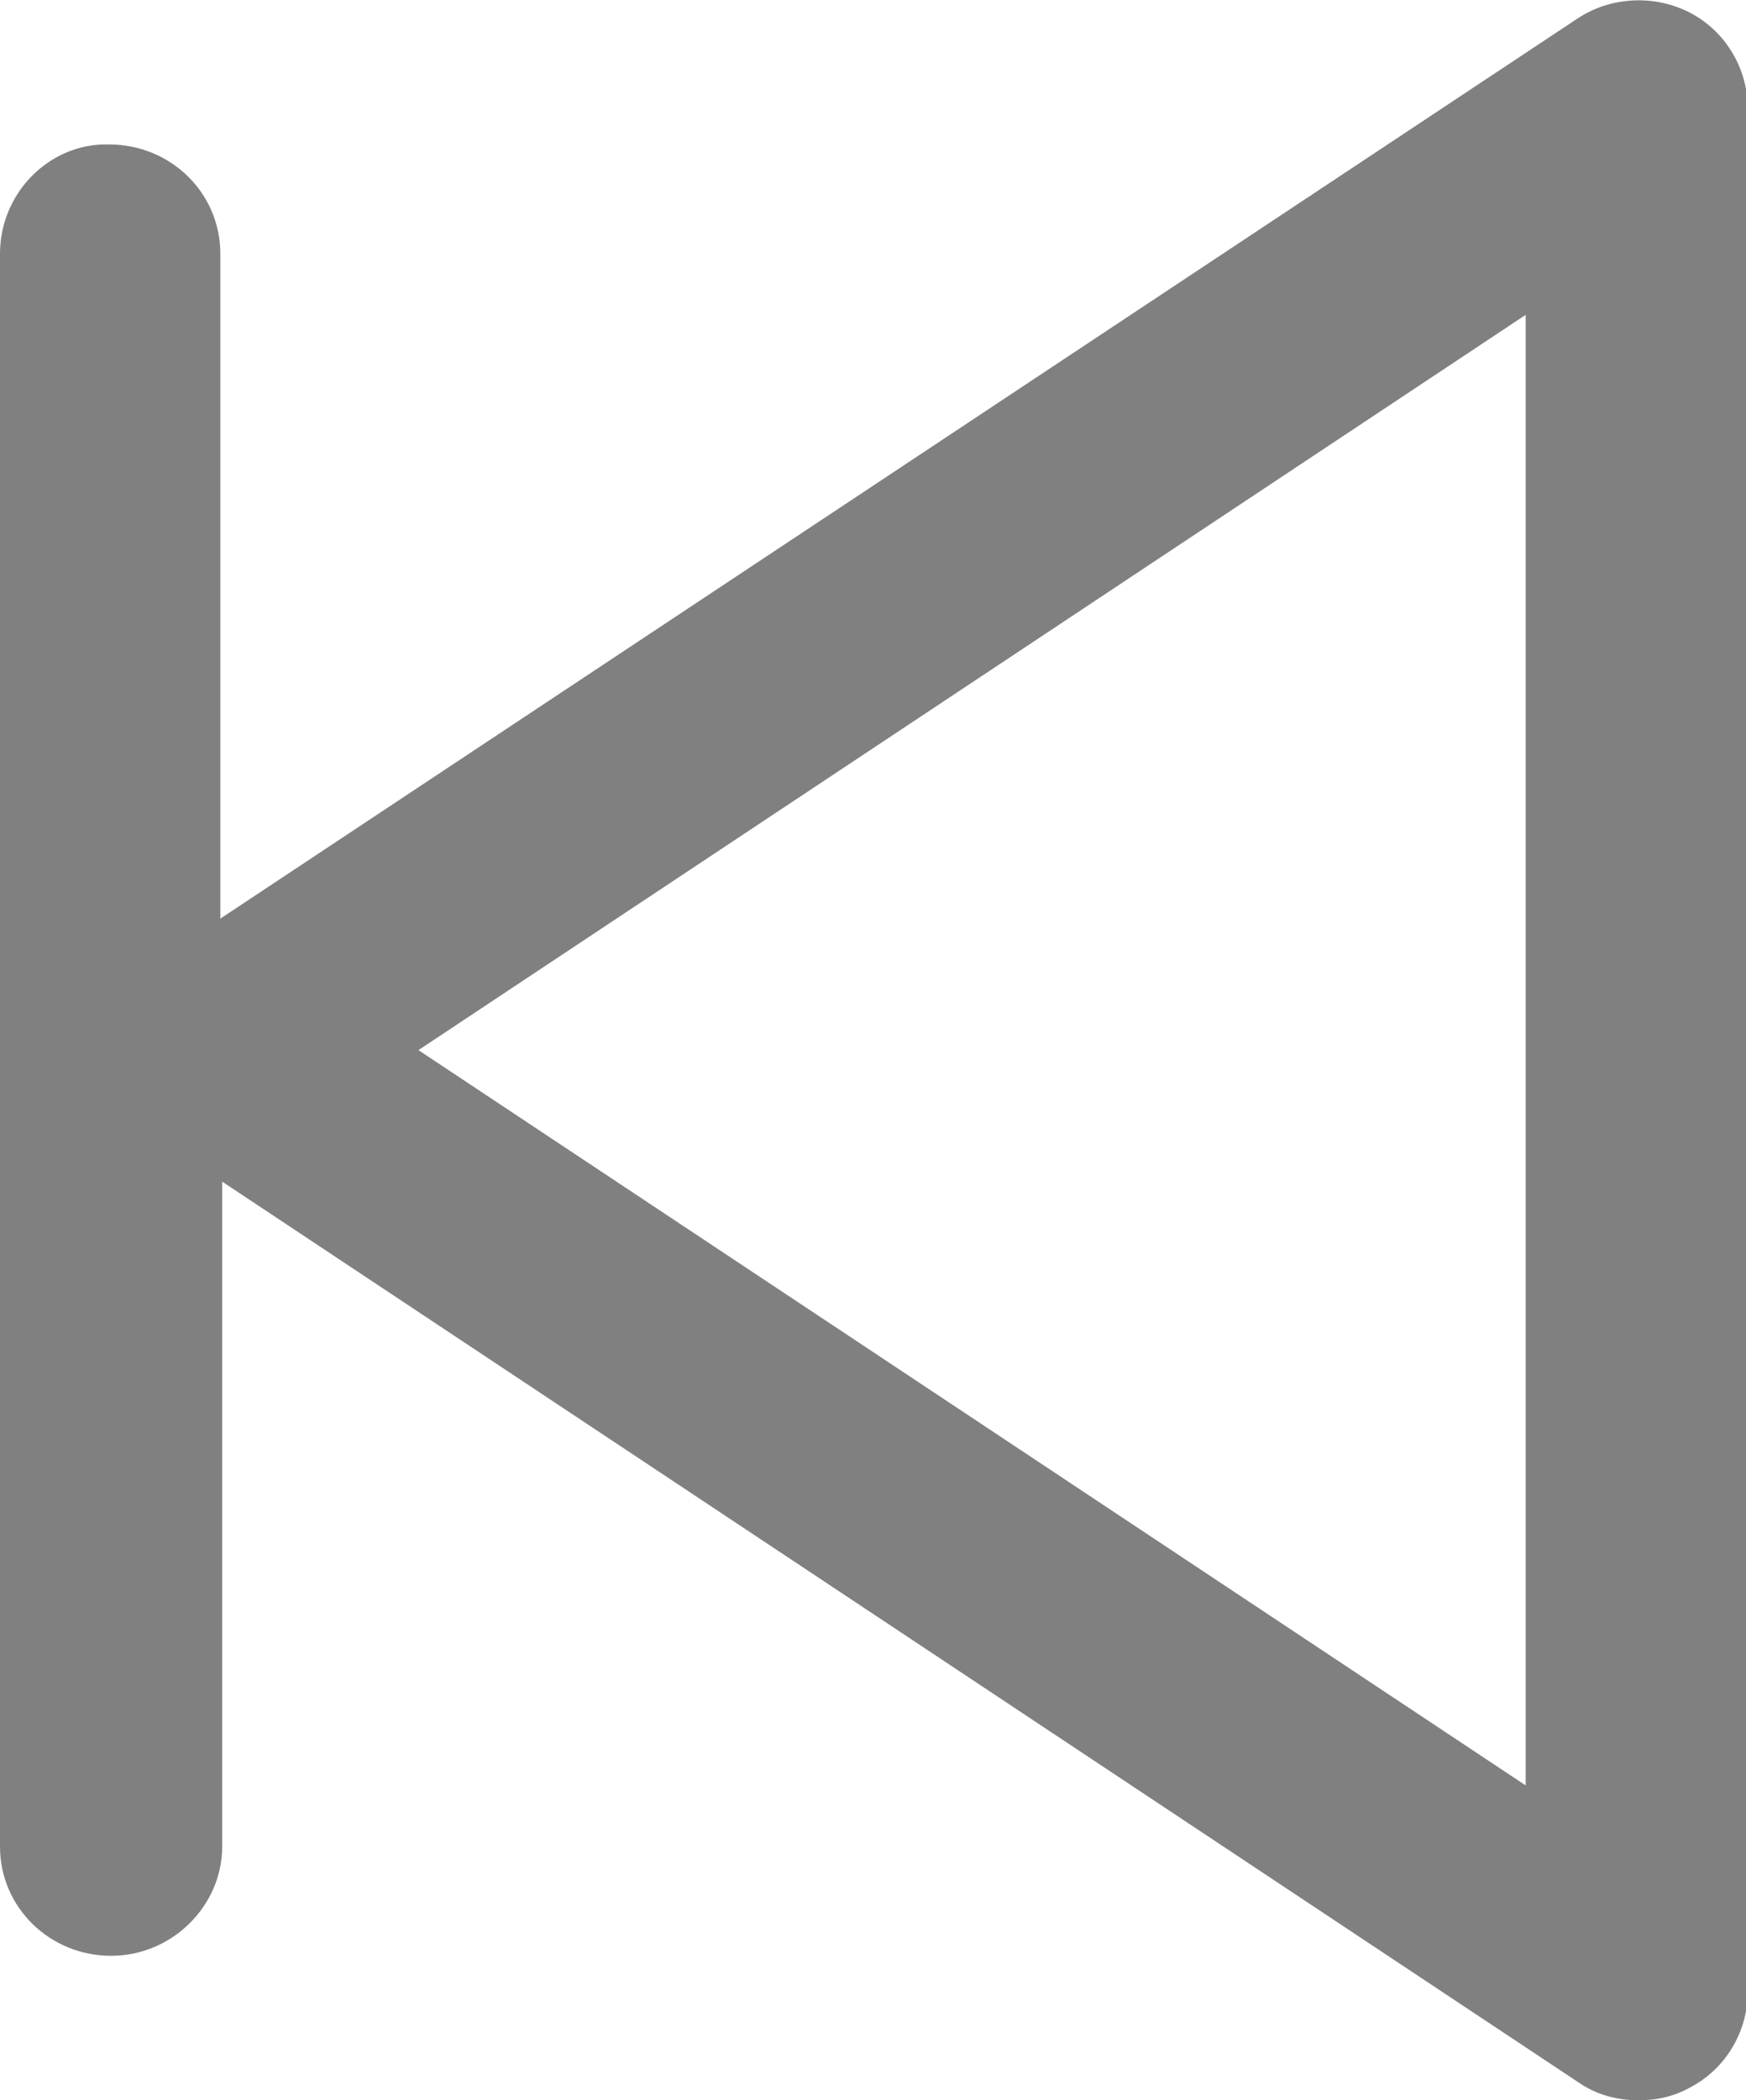 <?xml version="1.0" encoding="utf-8"?>
<!-- Generator: Adobe Illustrator 23.0.0, SVG Export Plug-In . SVG Version: 6.00 Build 0)  -->
<svg version="1.1" id="Layer_1" xmlns="http://www.w3.org/2000/svg" xmlns:xlink="http://www.w3.org/1999/xlink" x="0px" y="0px"
	 viewBox="0 0 94.3 113.4" style="enable-background:new 0 0 94.3 113.4;" xml:space="preserve">
<style type="text/css">
	.st0{fill:#808080;}
</style>
<path class="st0" d="M0,13.7l0,86c0,3.3,2.7,5.9,6,5.9c3.3,0,6-2.7,6-5.9V63.8l73.2,48.6c1,0.7,2.1,1,3.3,1c1,0,1.9-0.2,2.8-0.7
	c1.9-1,3.1-3,3.1-5.2V5.9c0-2.2-1.2-4.2-3.1-5.2c-1.9-1-4.3-0.9-6.1,0.3L11.9,49.6V13.7c0-3.3-2.7-5.9-6-5.9C2.7,7.7,0,10.4,0,13.7z
	 M22.6,56.7L82.4,17v79.4L22.6,56.7z"/>
</svg>
